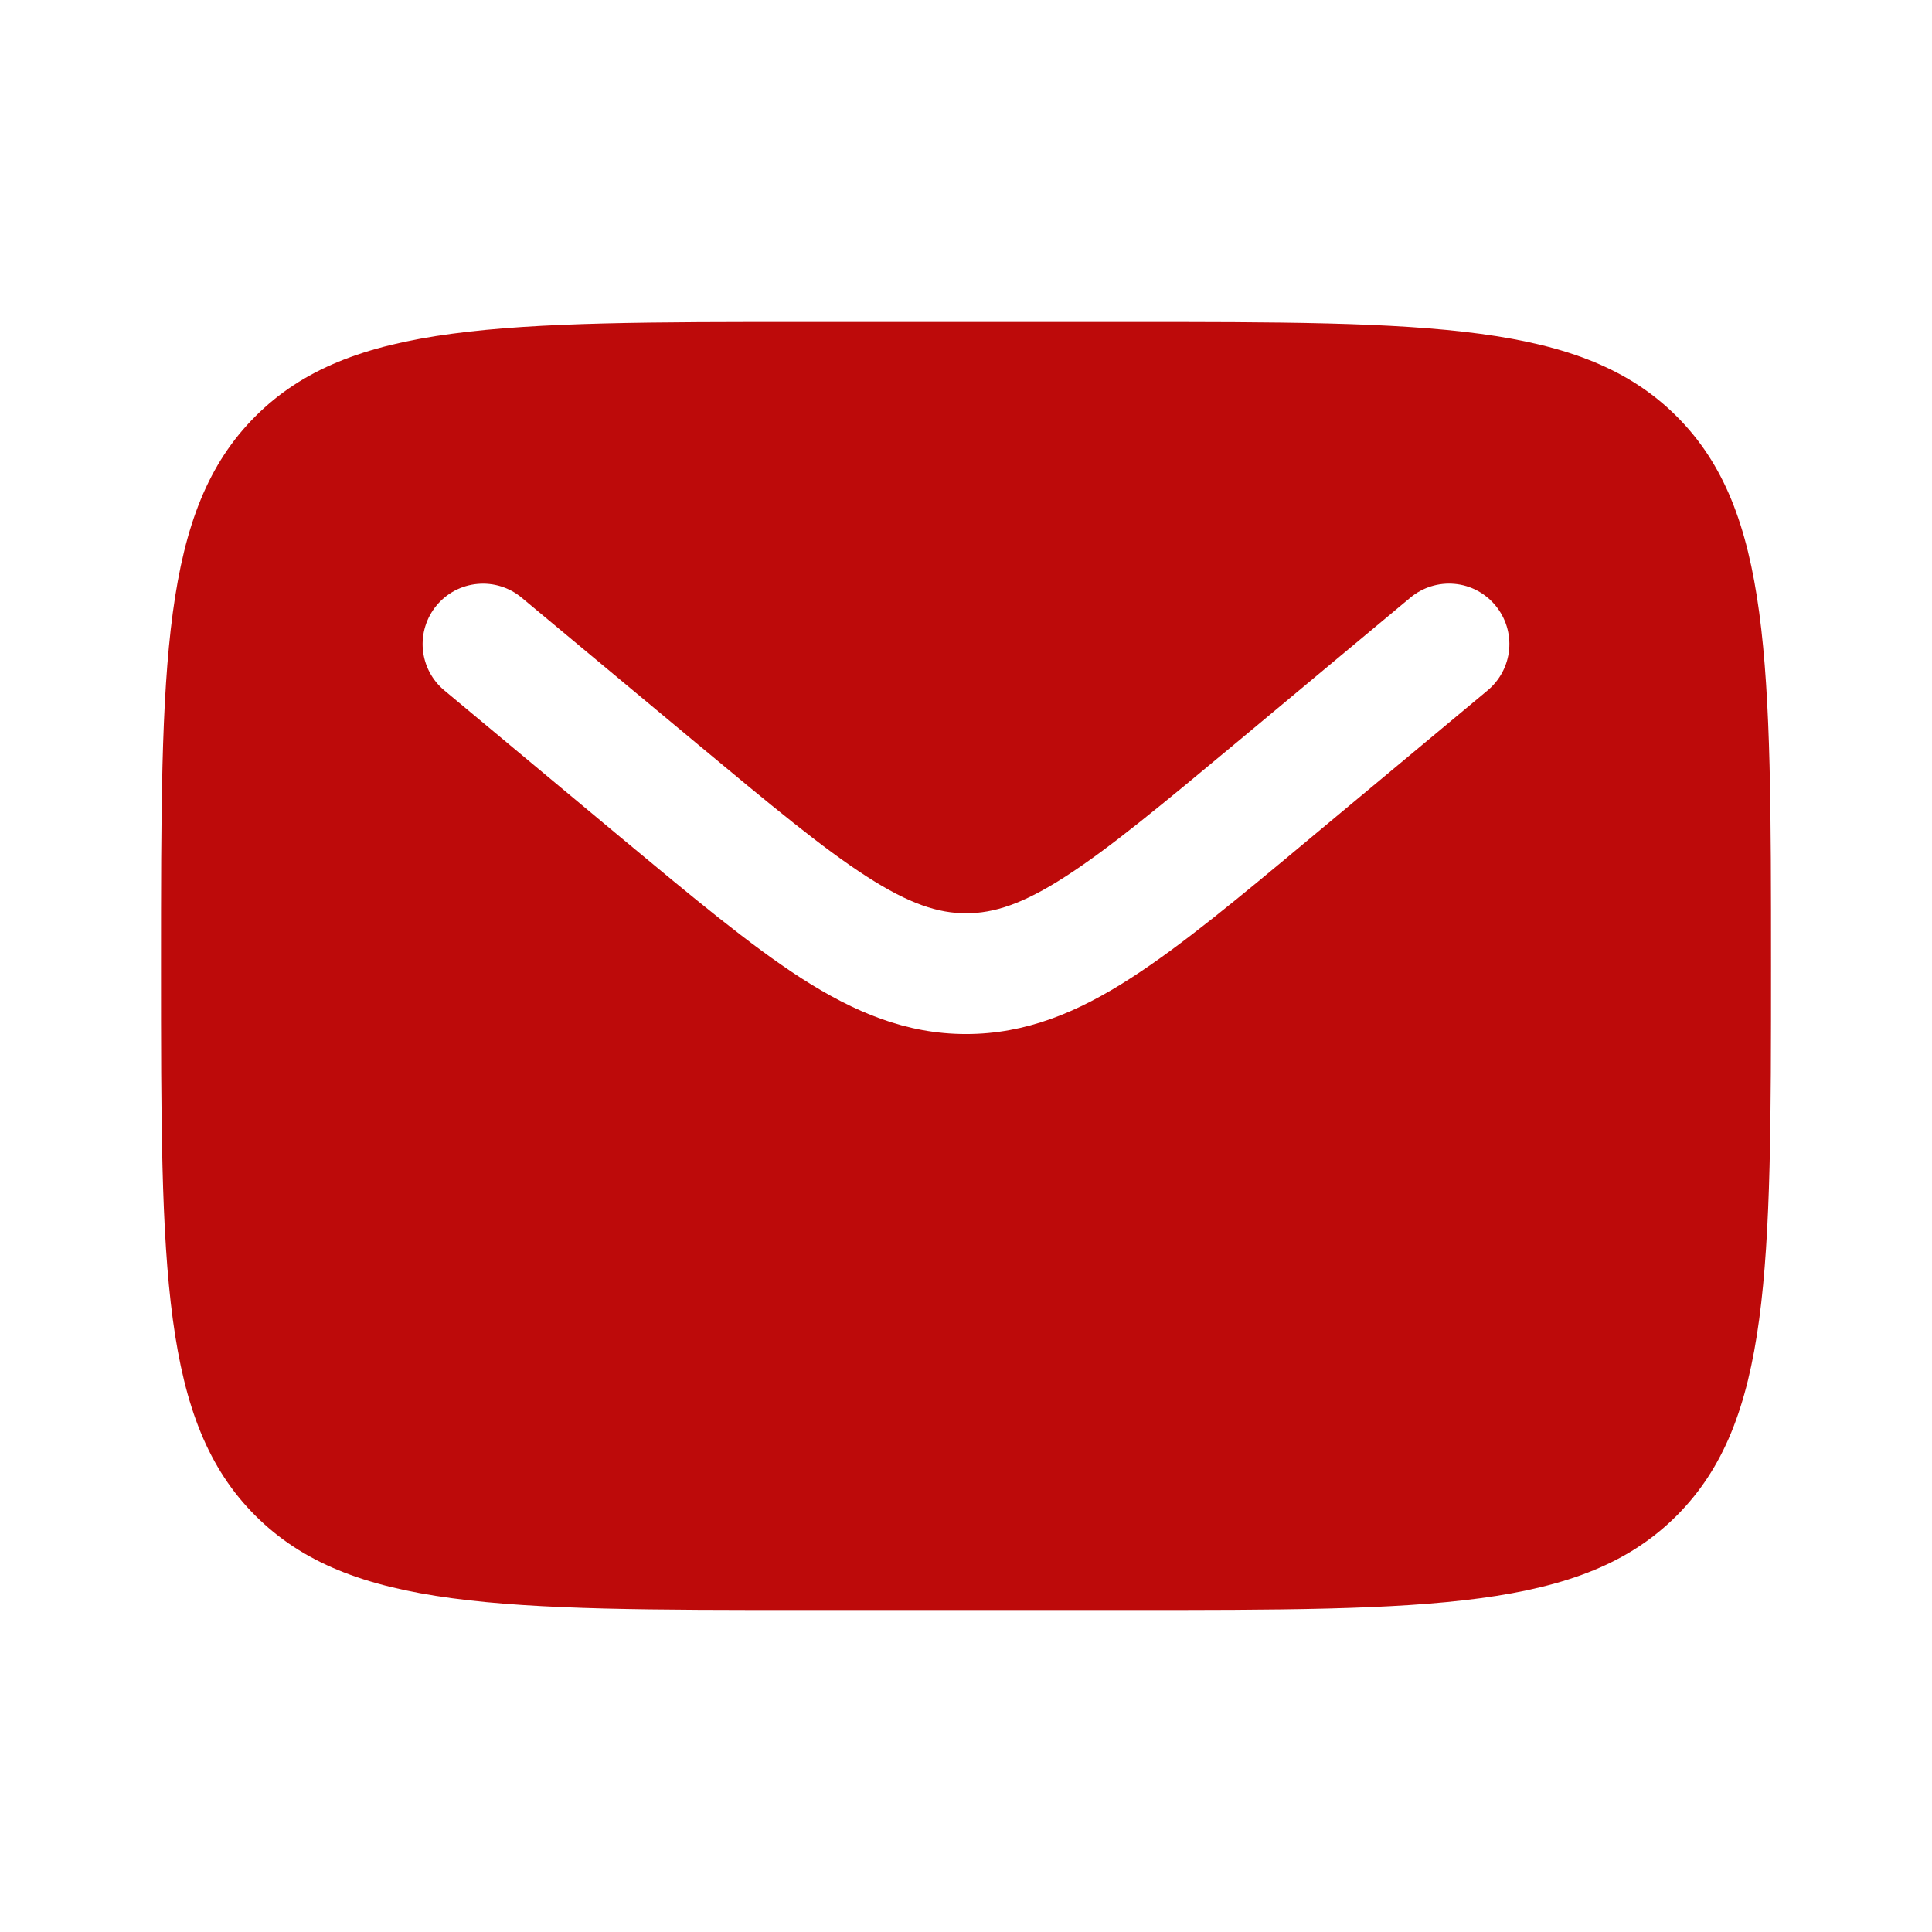 <svg width="38" height="38" viewBox="0 0 38 38" fill="none" xmlns="http://www.w3.org/2000/svg">
<path fill-rule="evenodd" clip-rule="evenodd" d="M5.023 8.189C3.167 10.043 3.167 13.029 3.167 19C3.167 24.971 3.167 27.957 5.023 29.811C6.878 31.665 9.863 31.667 15.834 31.667H22.167C28.138 31.667 31.124 31.667 32.978 29.811C34.832 27.955 34.834 24.971 34.834 19C34.834 13.029 34.834 10.043 32.978 8.189C31.122 6.335 28.138 6.333 22.167 6.333H15.834C9.863 6.333 6.877 6.333 5.023 8.189ZM29.412 11.907C29.614 12.149 29.711 12.461 29.683 12.774C29.654 13.088 29.502 13.377 29.26 13.579L25.783 16.476C24.379 17.648 23.242 18.595 22.237 19.241C21.192 19.914 20.174 20.338 19 20.338C17.827 20.338 16.809 19.912 15.762 19.241C14.759 18.595 13.622 17.646 12.217 16.478L8.74 13.58C8.498 13.379 8.346 13.089 8.317 12.775C8.289 12.462 8.386 12.149 8.588 11.907C8.789 11.665 9.079 11.513 9.392 11.485C9.706 11.456 10.018 11.553 10.26 11.755L13.68 14.603C15.158 15.833 16.182 16.685 17.05 17.242C17.887 17.781 18.456 17.963 19.002 17.963C19.548 17.963 20.117 17.782 20.954 17.242C21.82 16.685 22.846 15.833 24.323 14.603L27.742 11.753C27.984 11.552 28.296 11.455 28.61 11.484C28.923 11.512 29.211 11.665 29.412 11.907Z" fill="#BD0A0A"/>
</svg>

